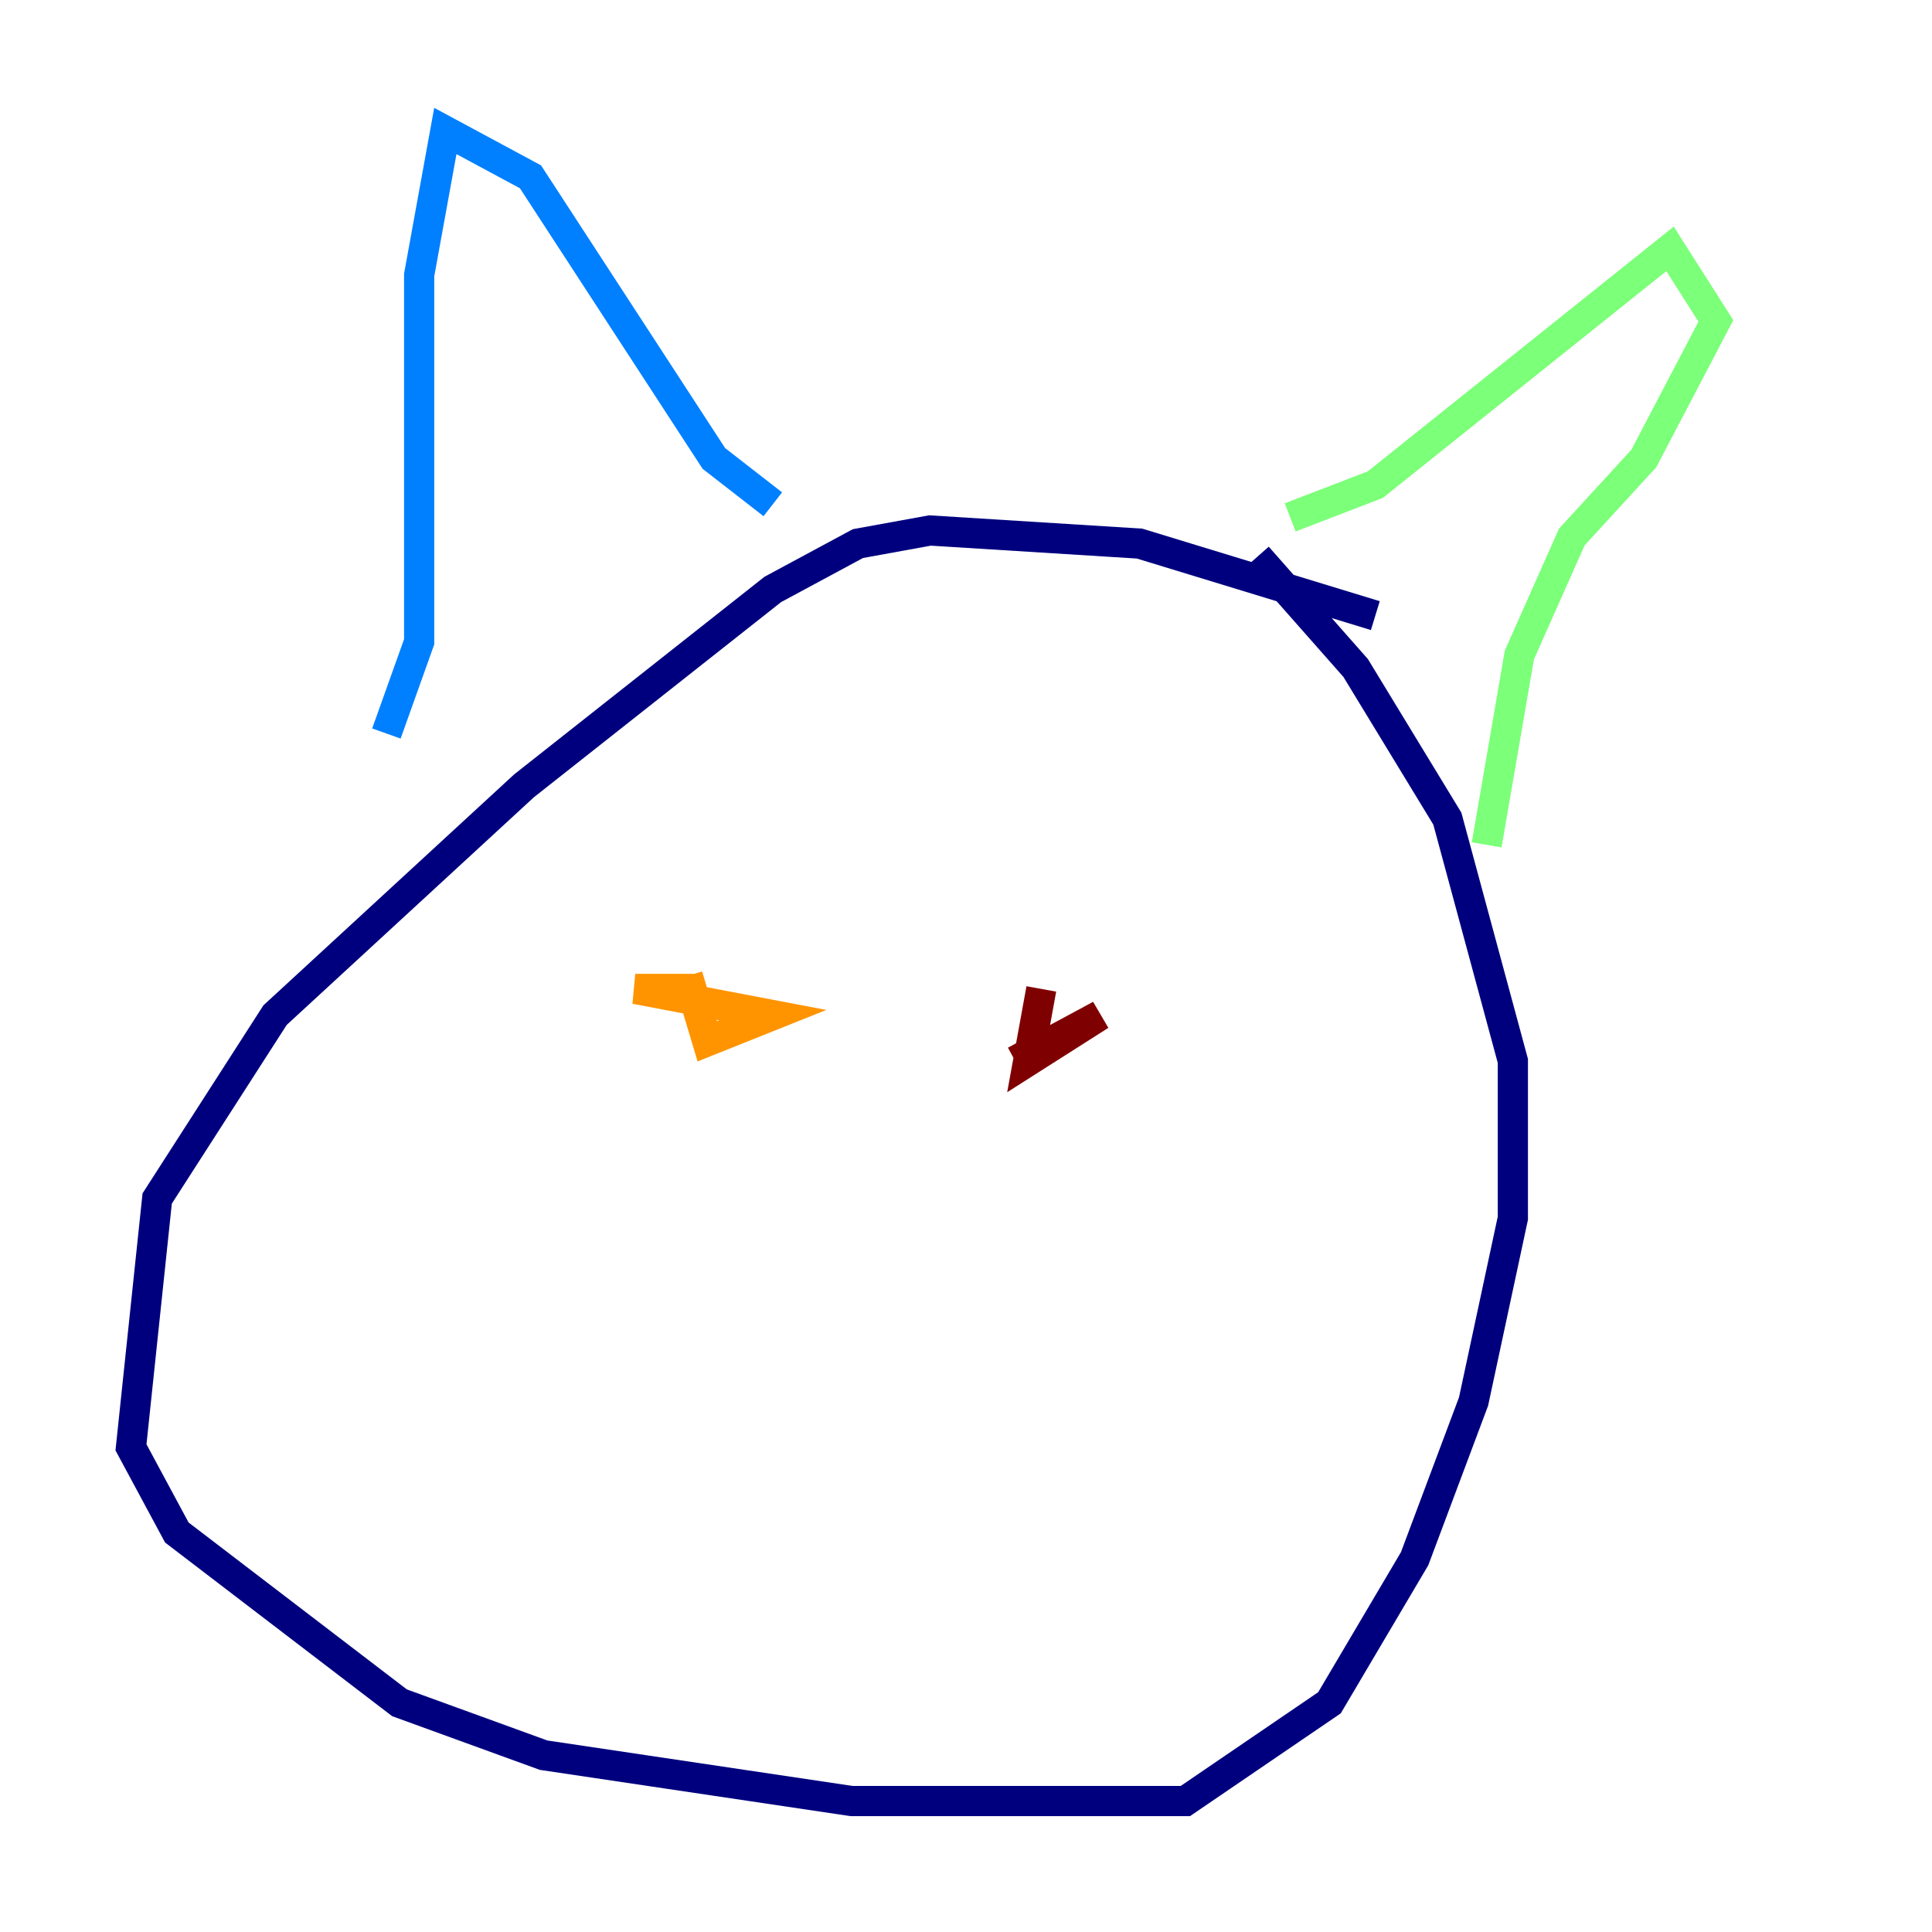 <?xml version="1.0" encoding="utf-8" ?>
<svg baseProfile="tiny" height="128" version="1.2" viewBox="0,0,128,128" width="128" xmlns="http://www.w3.org/2000/svg" xmlns:ev="http://www.w3.org/2001/xml-events" xmlns:xlink="http://www.w3.org/1999/xlink"><defs /><polyline fill="none" points="91.119,40.786 75.498,36.014 61.614,35.146 56.841,36.014 51.2,39.051 34.712,52.068 18.224,67.254 10.414,79.403 8.678,95.891 11.715,101.532 26.468,112.814 36.014,116.285 56.407,119.322 78.536,119.322 88.081,112.814 93.722,103.268 97.627,92.854 100.231,80.705 100.231,70.291 95.891,54.237 89.817,44.258 83.308,36.881" stroke="#00007f" stroke-width="2" /><polyline fill="none" points="25.6,48.597 27.77,42.522 27.77,18.224 29.505,8.678 35.146,11.715 47.295,30.373 51.2,33.41" stroke="#0080ff" stroke-width="2" /><polyline fill="none" points="85.478,34.278 91.119,32.108 110.644,16.488 113.681,21.261 108.909,30.373 104.136,35.58 100.664,43.39 98.495,55.973" stroke="#7cff79" stroke-width="2" /><polyline fill="none" points="45.559,64.651 46.861,68.99 51.2,67.254 42.088,65.519 46.427,65.519" stroke="#ff9400" stroke-width="2" /><polyline fill="none" points="68.99,65.519 68.122,70.291 72.895,67.254 67.254,70.291" stroke="#7f0000" stroke-width="2" /></svg>